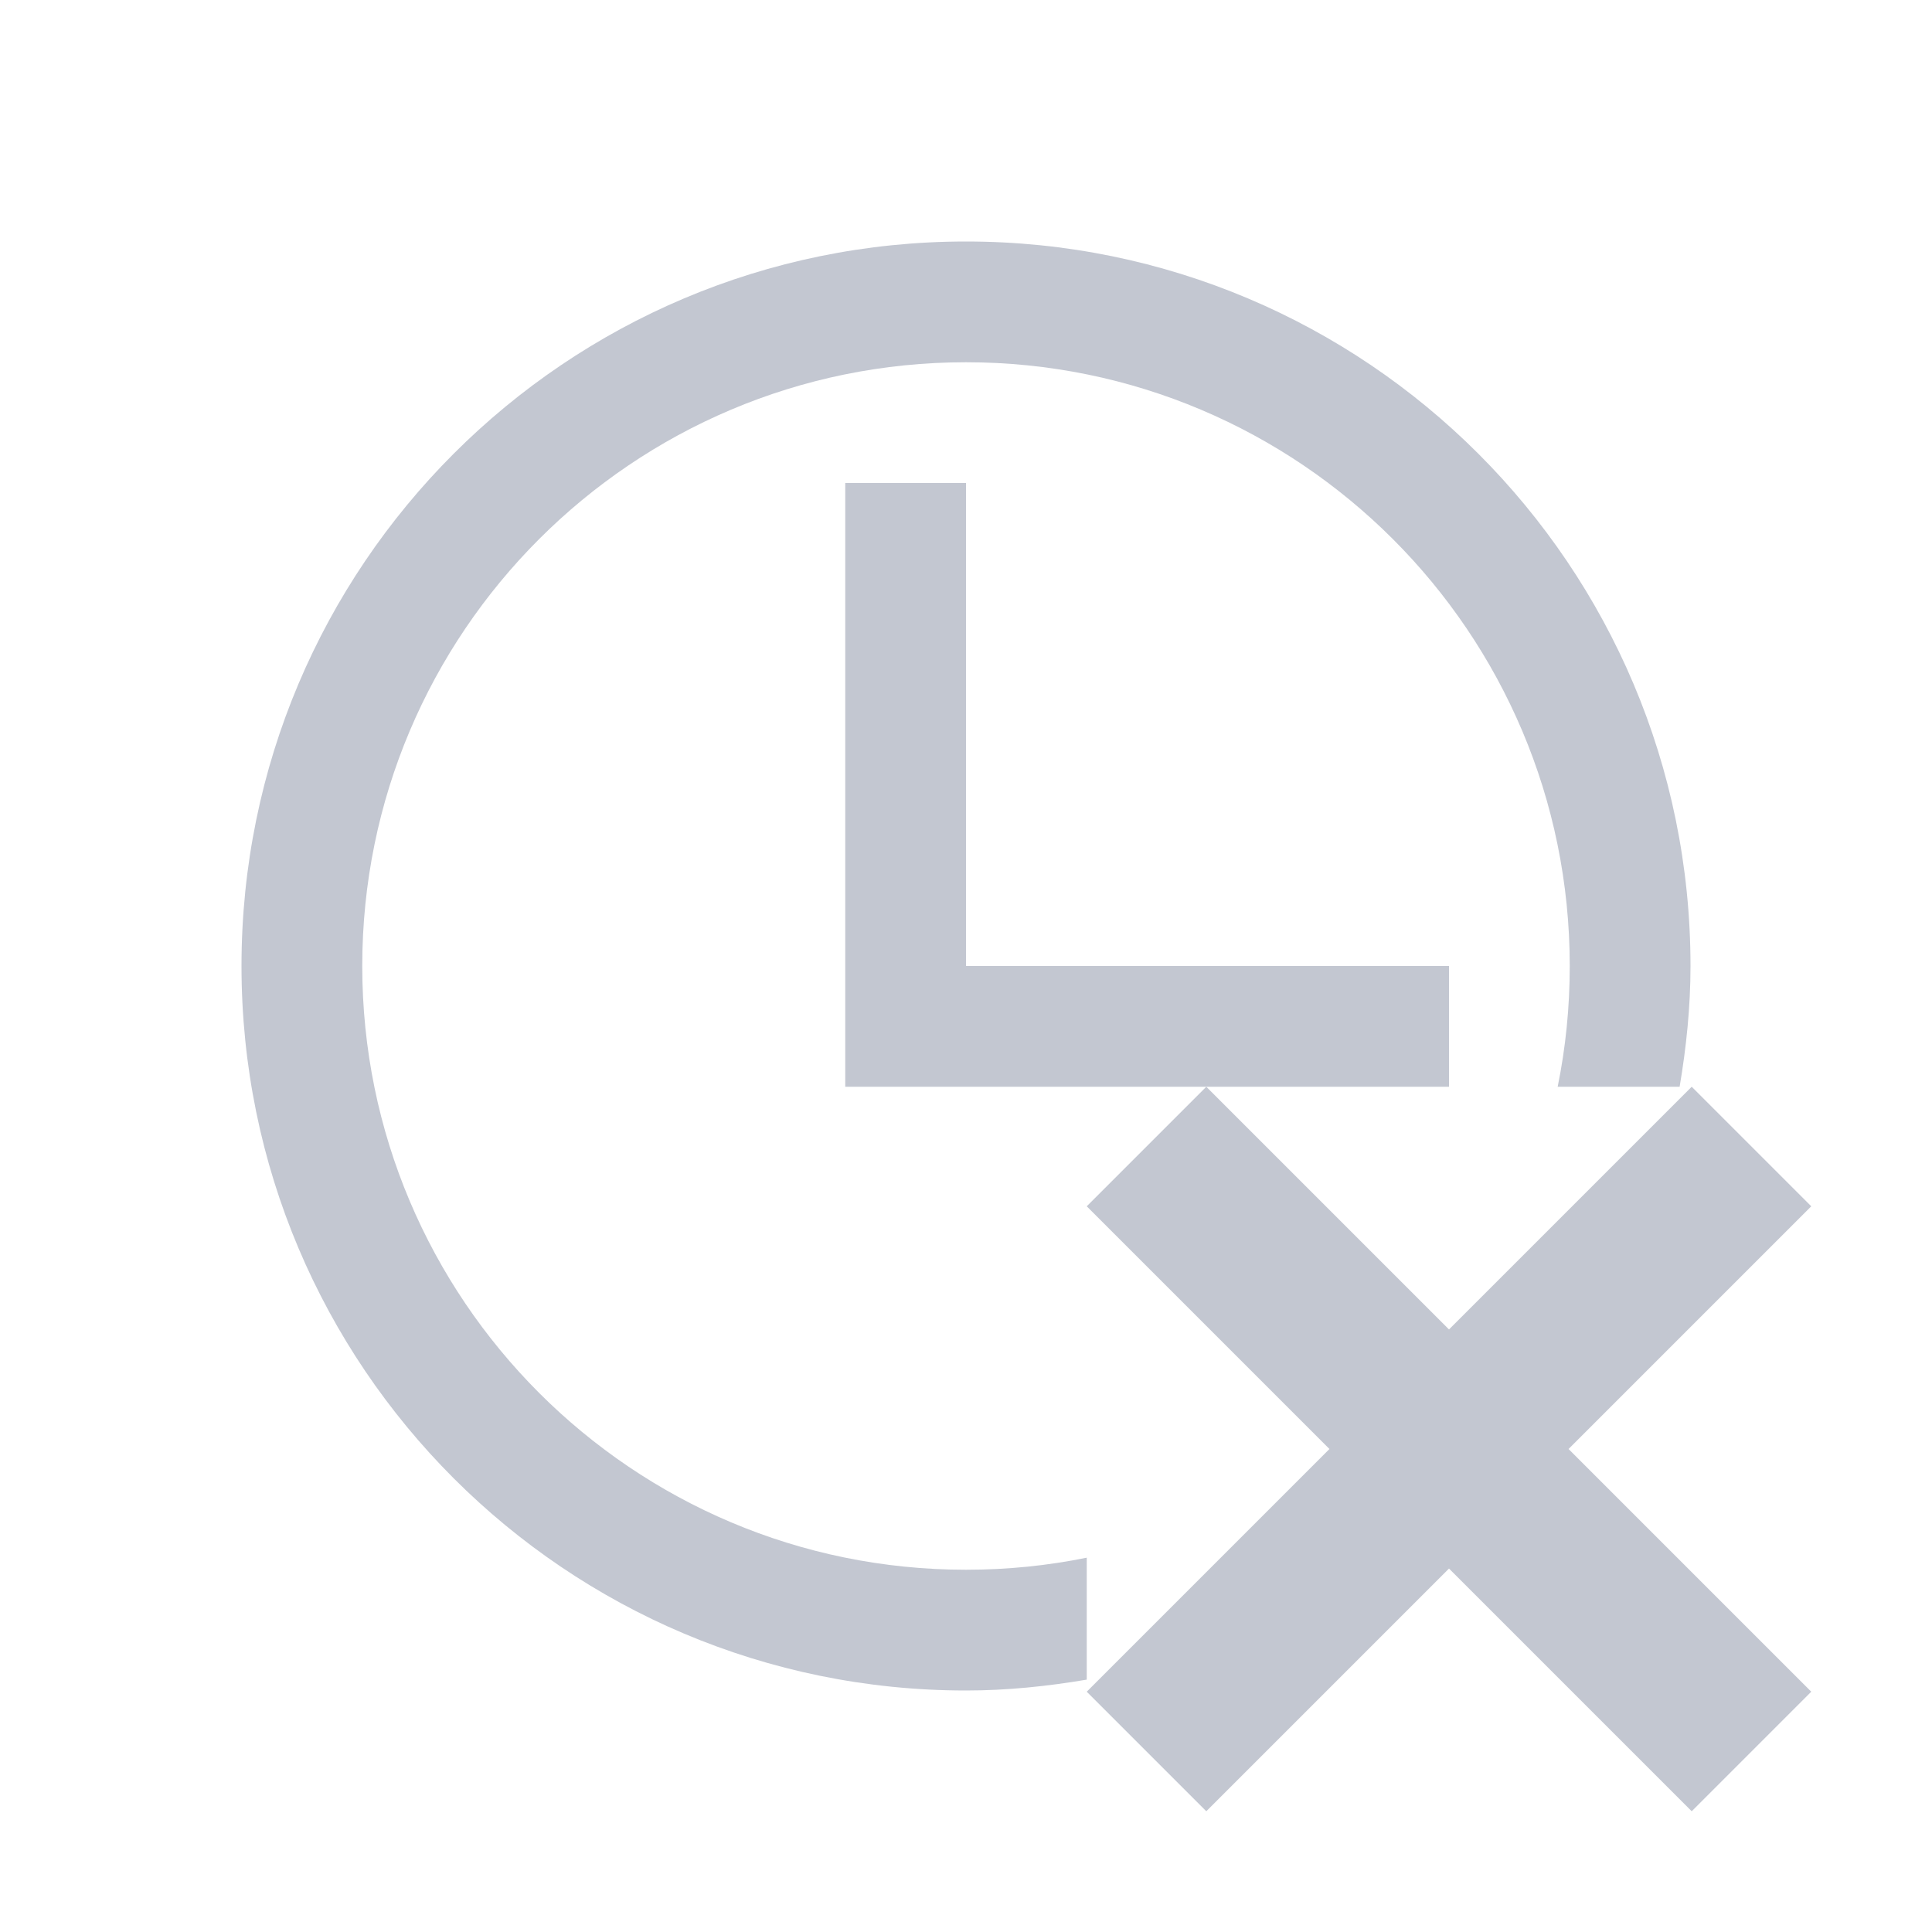<svg xmlns="http://www.w3.org/2000/svg" viewBox="0 0 16 16">
  <defs id="defs3051">
    <style type="text/css" id="current-color-scheme">
      .ColorScheme-Text {
        color:#232629;
      }
      .ColorScheme-NegativeText {
        color:#da4453;
      }
      </style>
  </defs>
 <path 
     style="fill:#c3c7d1;fill-opacity:1;stroke:none" 
     d="M 8 2 C 4.686 2 2 4.686 2 8 C 2 11.314 4.686 14 8 14 C 8.342 14 8.674 13.965 9 13.91 L 9 12.9 C 8.677 12.966 8.342 13 8 13 C 5.239 13 3 10.761 3 8 C 3 5.239 5.239 3 8 3 C 10.761 3 13 5.239 13 8 C 13 8.342 12.966 8.677 12.9 9 L 13.91 9 C 13.965 8.674 14 8.342 14 8 C 14 4.686 11.314 2 8 2 z M 7 4 L 7 8 L 7 9 L 9 9 L 12 9 L 12 8 L 8 8 L 8 4 L 7 4 z "
       class="ColorScheme-Text"/>
 <path d="M 9.99,9 9,9.99 11.01,12 9,14.01 9.99,15 12,12.99 14.01,15 15,14.01 12.99,12 15,9.99 14.01,9 12,11.01 Z" style="fill:#c3c7d1;fill-opacity:1;stroke:none" 
     class="ColorScheme-NegativeText"
   />
</svg>

